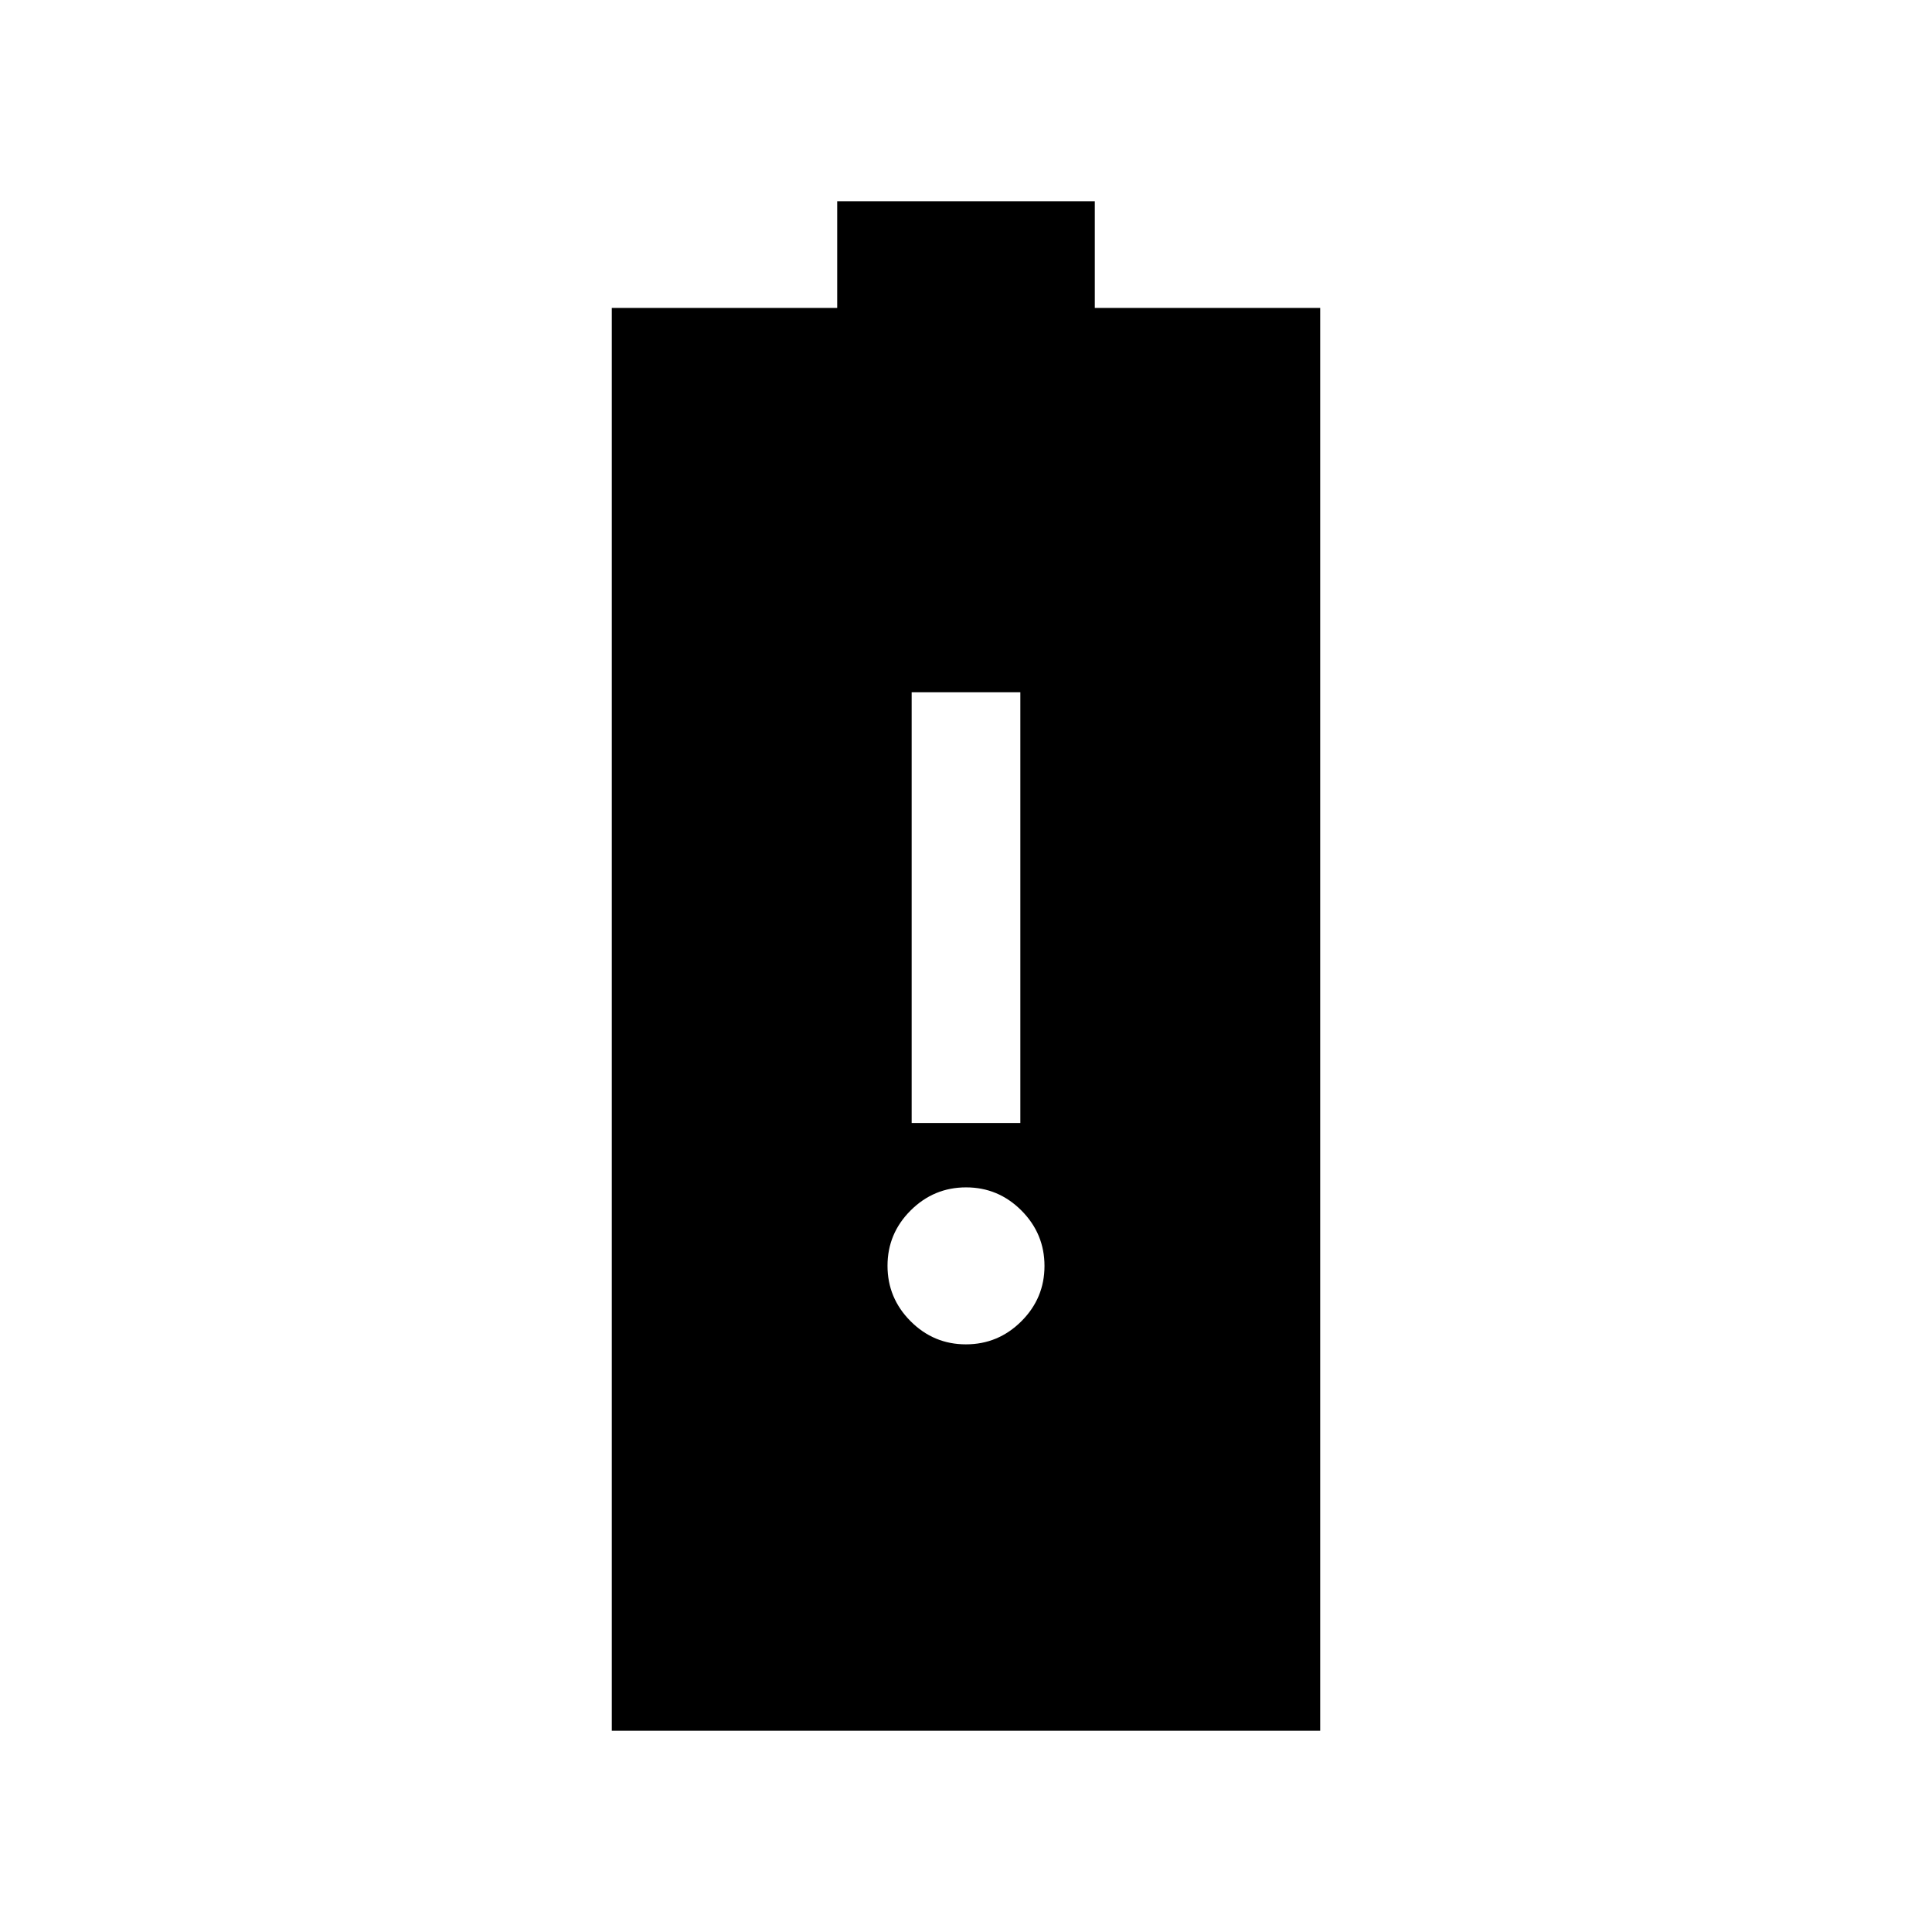 <svg xmlns="http://www.w3.org/2000/svg" height="24" viewBox="0 -960 960 960" width="24"><path d="M304-100v-707h112v-53h128v53h112v707H304Zm149-302h54v-214h-54v214Zm26.96 110q16.04 0 27.54-11.46 11.5-11.47 11.5-27.5 0-16.04-11.46-27.54-11.47-11.5-27.5-11.5-16.04 0-27.54 11.46-11.5 11.47-11.5 27.5 0 16.04 11.46 27.54 11.47 11.5 27.5 11.5Z"/></svg>